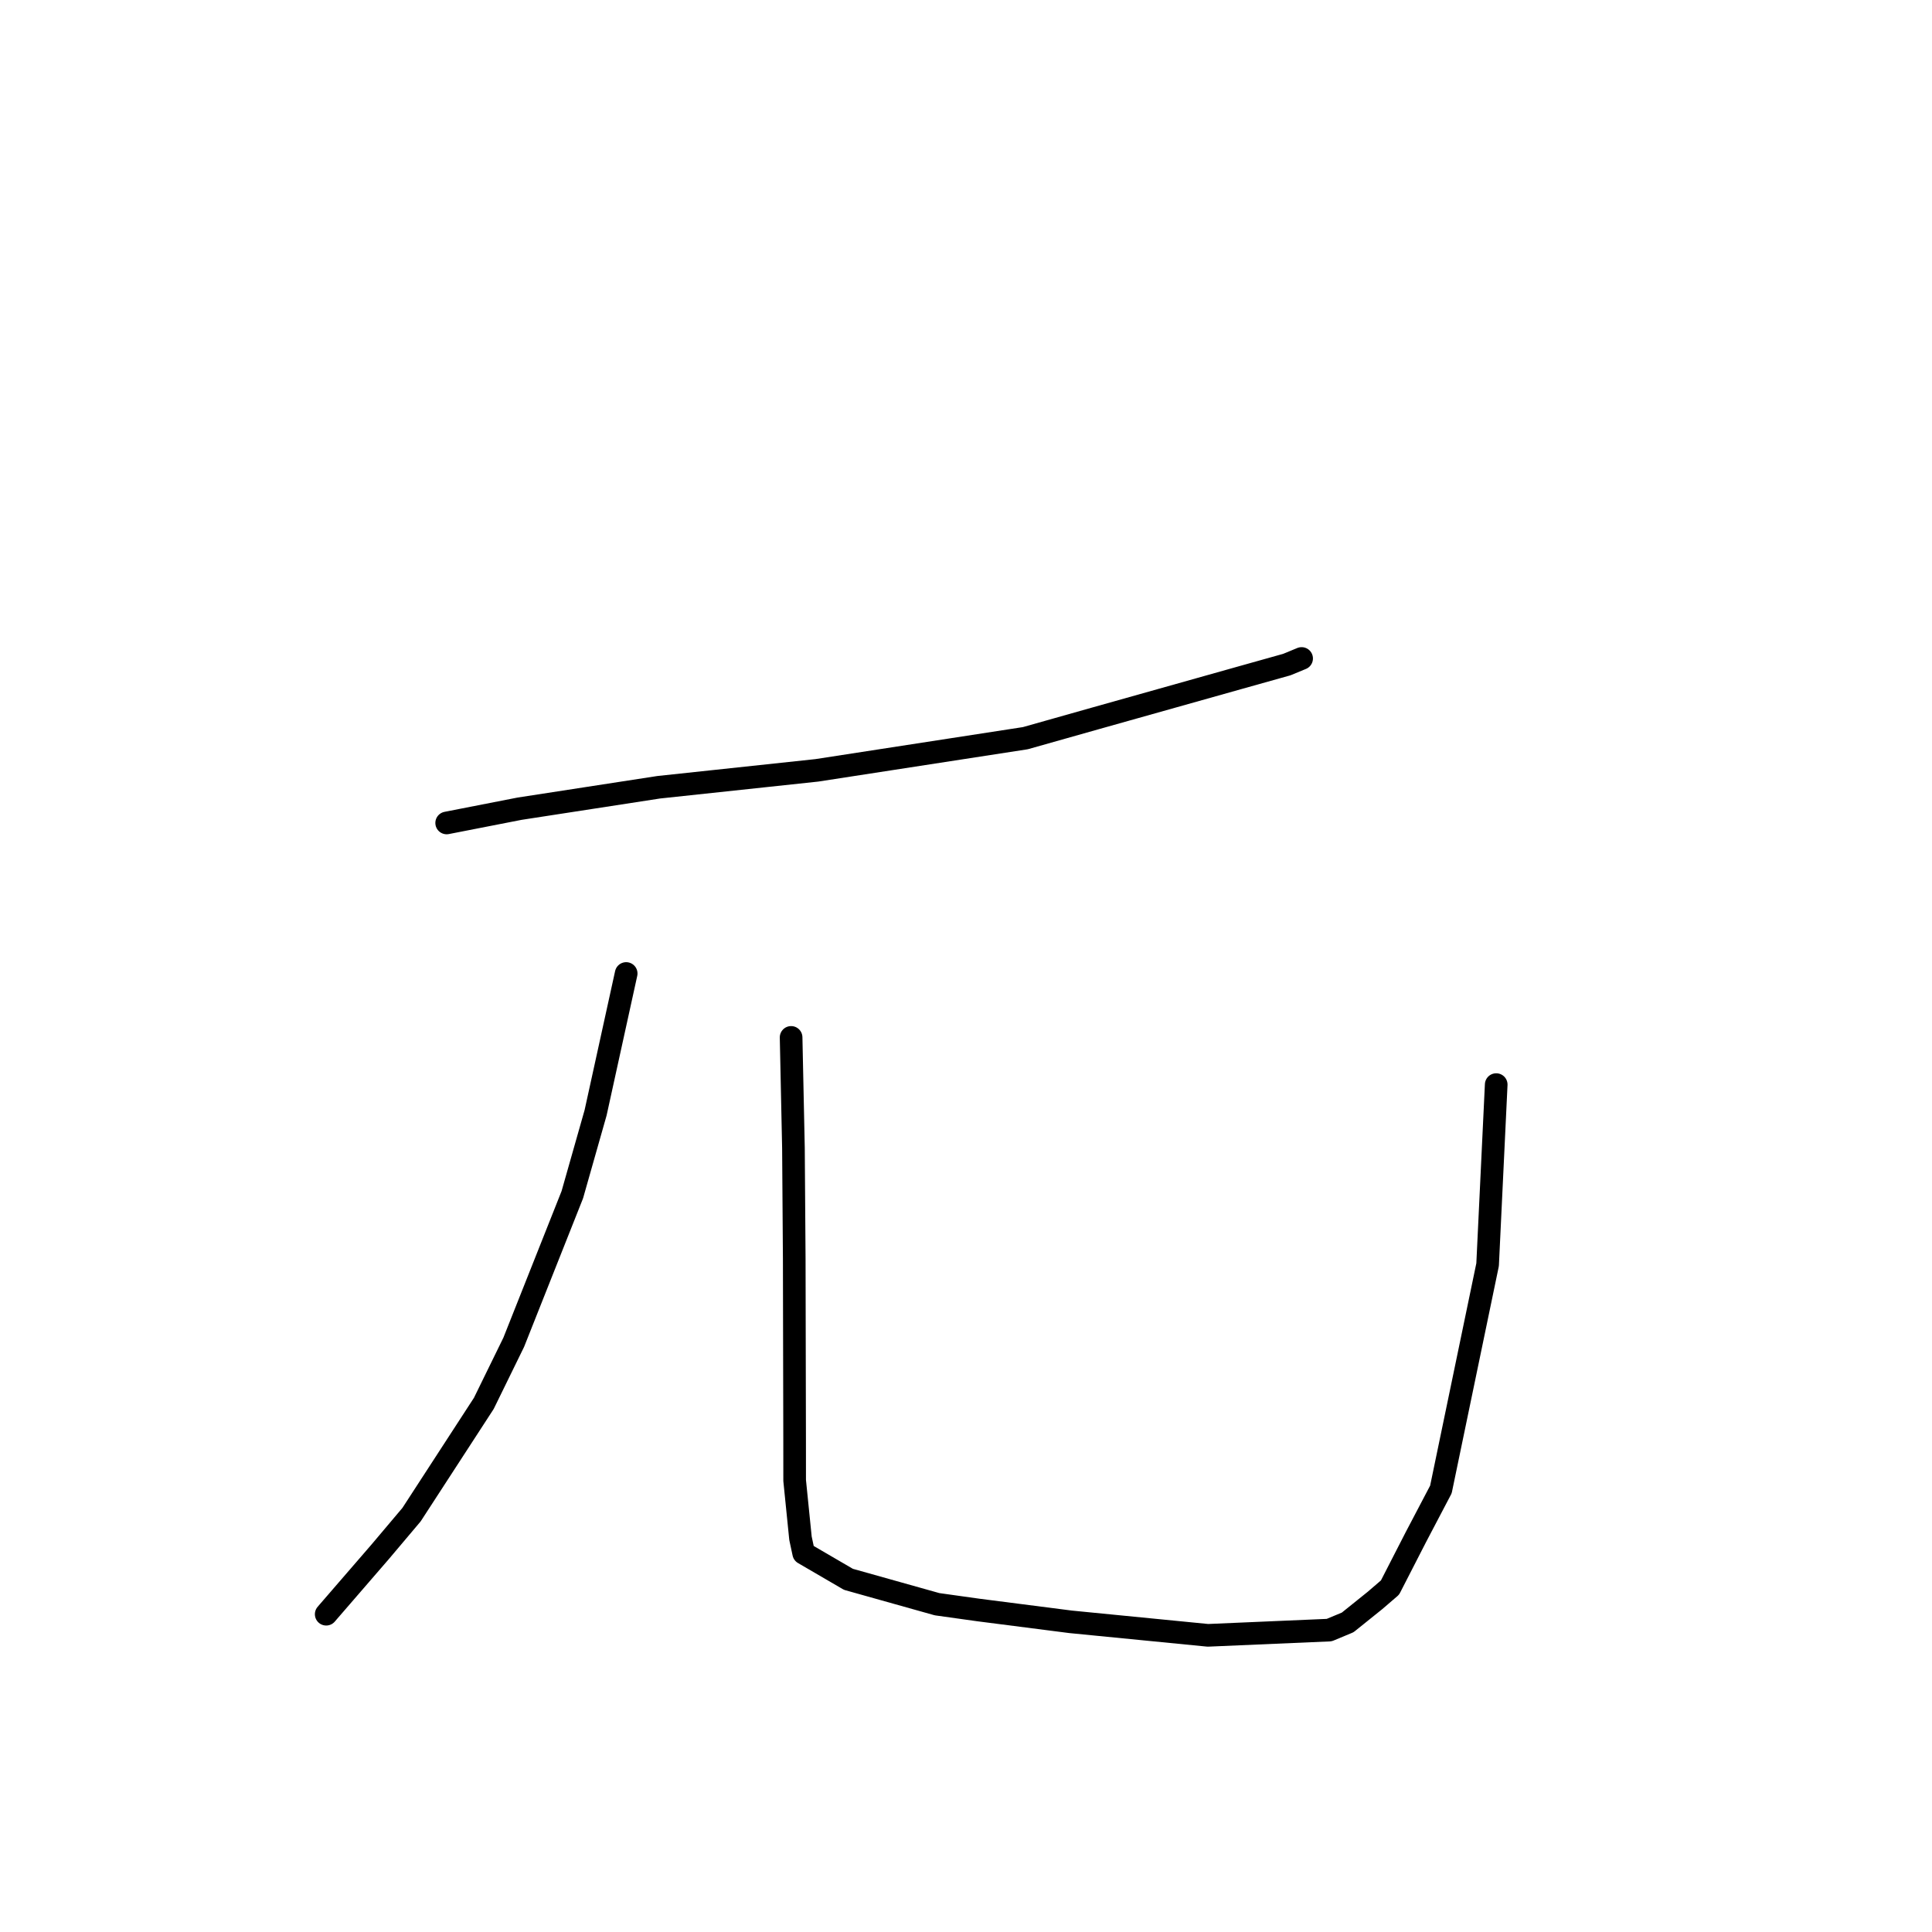 <?xml version="1.0" standalone="no"?>
    <svg width="256" height="256" xmlns="http://www.w3.org/2000/svg" version="1.1">
    <polyline stroke="black" stroke-width="3" stroke-linecap="round" fill="transparent" stroke-linejoin="round" points="59.186 109.046 68.854 107.156 87.285 104.315 108.232 102.075 135.863 97.813 145.099 95.203 164.227 89.823 170.508 88.061 172.454 87.258 172.469 87.252 172.471 87.251 " />
        <polyline stroke="black" stroke-width="3" stroke-linecap="round" fill="transparent" stroke-linejoin="round" points="82.971 128.993 78.921 147.441 75.834 158.308 68.072 177.861 64.108 185.958 54.533 200.696 50.379 205.617 43.51 213.558 43.224 213.891 " />
        <polyline stroke="black" stroke-width="3" stroke-linecap="round" fill="transparent" stroke-linejoin="round" points="104.826 137.461 105.136 152.129 105.241 166.804 105.291 190.703 105.295 196.174 106.068 203.827 106.494 205.814 112.422 209.269 124.166 212.566 129.654 213.334 141.851 214.899 160.056 216.69 176.129 215.997 178.573 214.979 182.201 212.063 184.183 210.358 187.611 203.676 190.928 197.359 197.115 167.573 198.152 145.884 198.255 143.715 " />
        </svg>